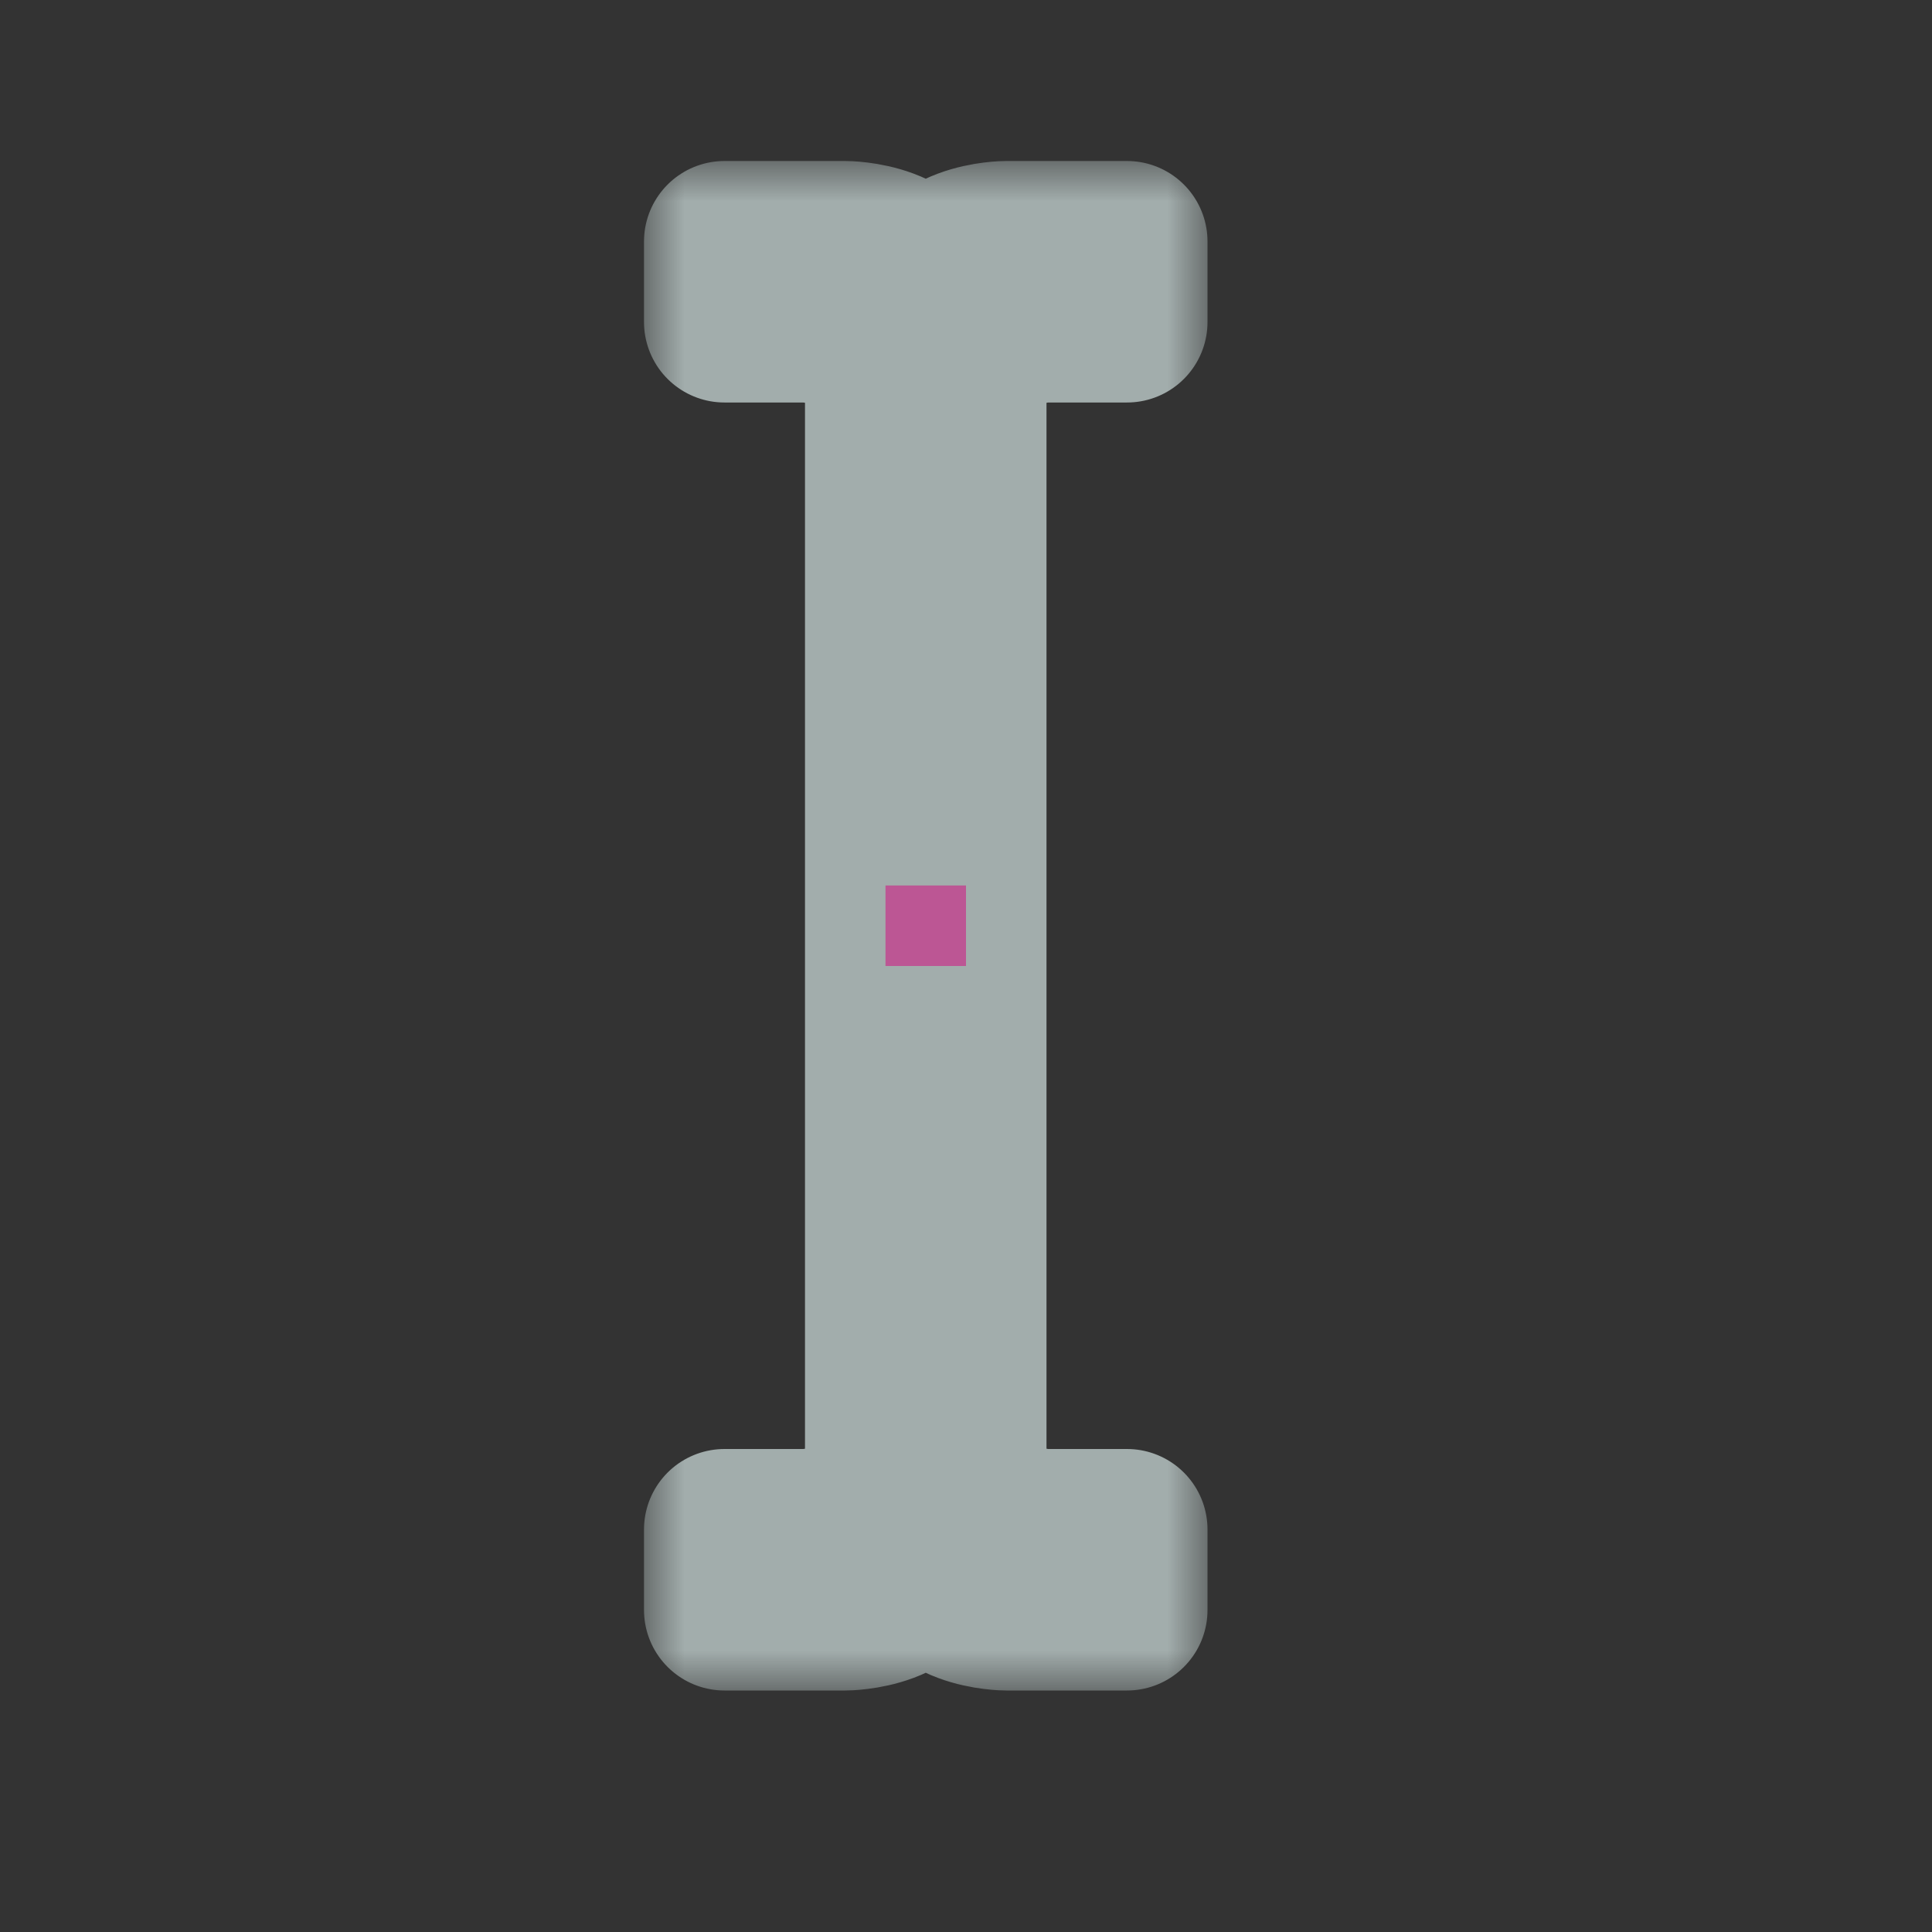 <svg width="24" height="24" viewBox="0 0 24 24" fill="none" xmlns="http://www.w3.org/2000/svg">
<rect x="0" y="0" width="24" height="24" fill="#333333" stroke="none"/>
<g id="cursor=text, variant=dark, size=24" clip-path="url(#clip0_2320_9066)">
<g id="text cursor">
<g id="text cursor_2">
<mask id="path-1-outside-1_2320_9066" maskUnits="userSpaceOnUse" x="8" y="2" width="7" height="19" fill="black">
<rect fill="white" x="8" y="2" width="7" height="19"/>
<path d="M14 4V3L12.5 3C12.5 3 11.5 3 11.5 3.75C11.5 3 10.5 3 10.5 3L9 3V4L10 4C10 4 11 4 11 5L11 18C11 19 10 19 10 19L9 19V20L10.5 20C10.5 20 11.5 20 11.5 19.25C11.5 20 12.5 20 12.5 20L14 20V19L13 19C13 19 12 19 12 18L12 5C12 4 13 4 13 4L14 4Z"/>
</mask>
<path d="M14 4V3L12.5 3C12.5 3 11.5 3 11.5 3.75C11.5 3 10.5 3 10.5 3L9 3V4L10 4C10 4 11 4 11 5L11 18C11 19 10 19 10 19L9 19V20L10.5 20C10.5 20 11.5 20 11.5 19.25C11.5 20 12.5 20 12.5 20L14 20V19L13 19C13 19 12 19 12 18L12 5C12 4 13 4 13 4L14 4Z" stroke="#DEEEED" stroke-opacity="0.65" stroke-width="2" stroke-linejoin="round" mask="url(#path-1-outside-1_2320_9066)"/>
</g>
</g>
<g id="hotspot" clip-path="url(#clip1_2320_9066)">
<rect id="center" opacity="0.5" x="11" y="11" width="1" height="1" fill="#D7007D"/>
</g>
</g>
<defs>
<clipPath id="clip0_2320_9066">
<rect width="24" height="24" fill="white"/>
</clipPath>
<clipPath id="clip1_2320_9066">
<rect width="1" height="1" fill="white" transform="translate(11 11)"/>
</clipPath>
</defs>
</svg>
